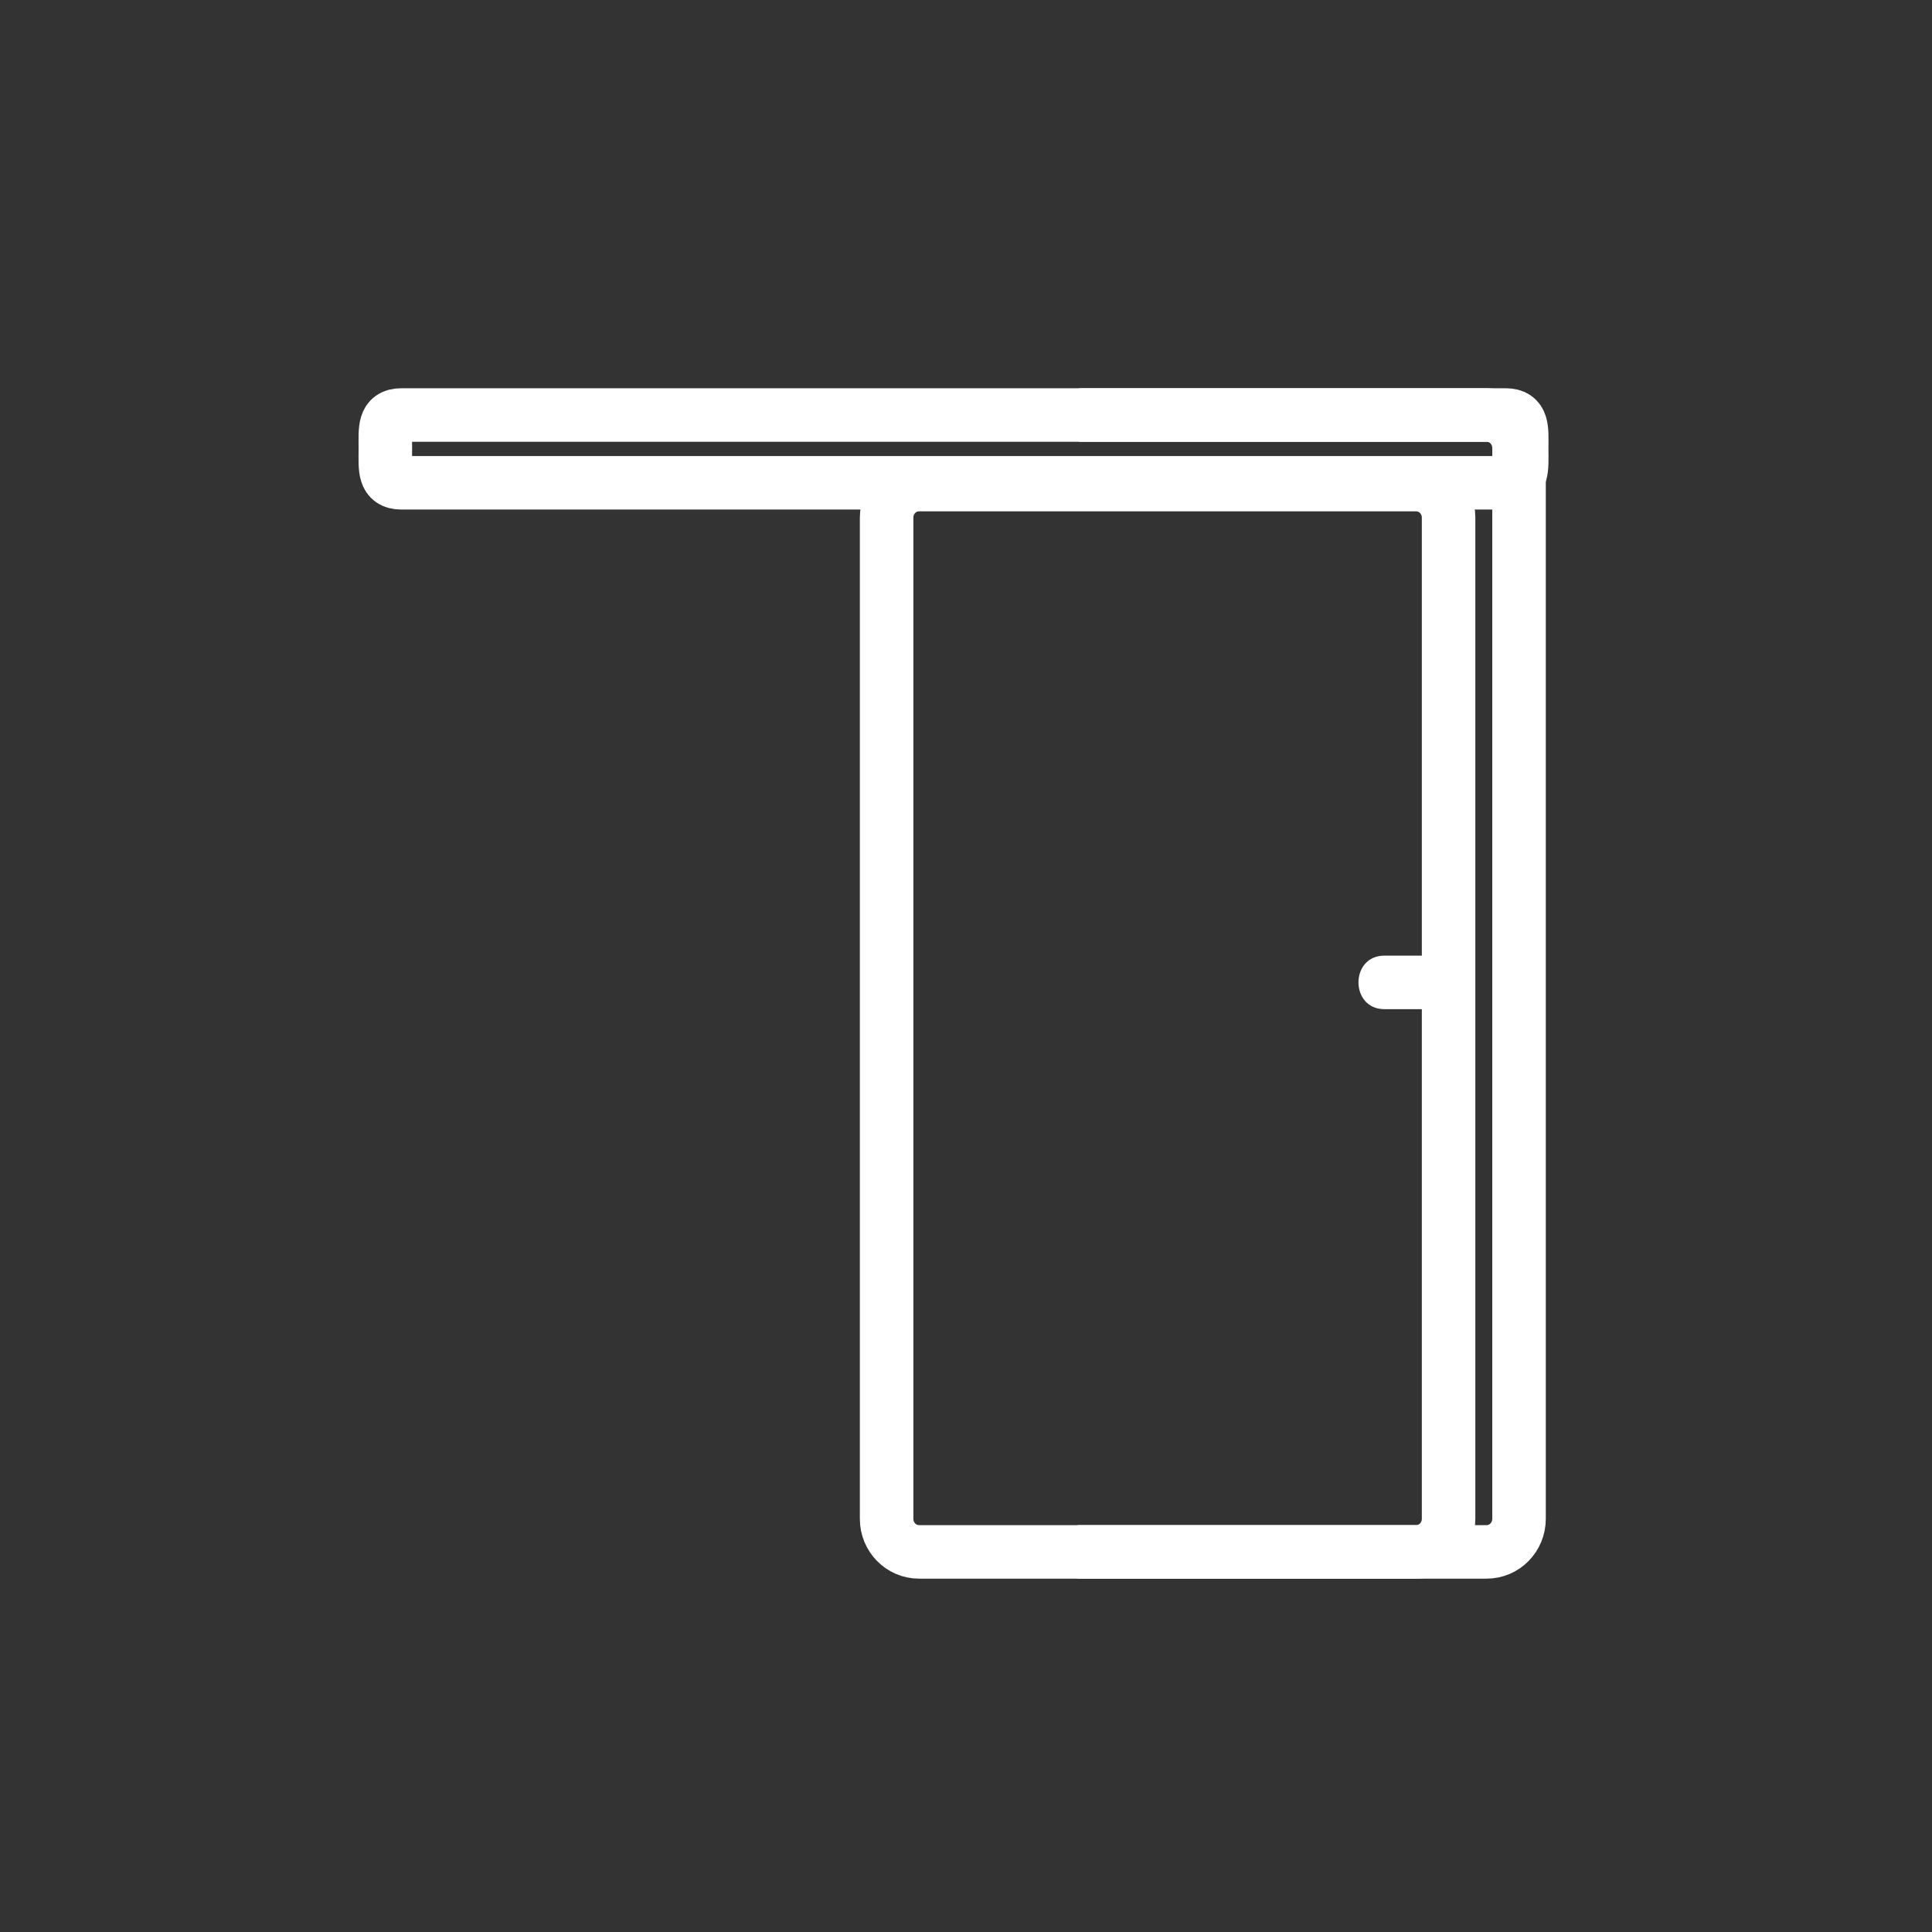 <?xml version="1.0" encoding="iso-8859-1"?>
<!-- Generator: Adobe Illustrator 16.0.0, SVG Export Plug-In . SVG Version: 6.00 Build 0)  -->
<!DOCTYPE svg PUBLIC "-//W3C//DTD SVG 1.1 Tiny//EN" "http://www.w3.org/Graphics/SVG/1.1/DTD/svg11-tiny.dtd">
<svg version="1.1" baseProfile="tiny" id="fts_x5F_door_x5F_slide_x5F_m"
	 xmlns="http://www.w3.org/2000/svg" xmlns:xlink="http://www.w3.org/1999/xlink" x="0px" y="0px" width="361px" height="361px"
	 viewBox="0 0 361 361" xml:space="preserve">
<rect x="0" y="0" width="361" height="361" fill="#333333" stroke="none"/>
<g>
	<path fill="none" stroke="#FFFFFF" stroke-width="10" stroke-miterlimit="10" d="M165.666,283.809c0,3.406,2.712,6.167,6.058,6.167
		h92.89c3.346,0,6.058-2.761,6.058-6.167V96.712c0-3.406-2.712-6.167-6.058-6.167h-92.89c-3.346,0-6.058,2.761-6.058,6.167V283.809z
		"/>
	<g>
		<path fill="#FFFFFF" d="M268.672,178.563c-3.333,0-6.667,0-10,0c-6.449,0-6.449,10,0,10c3.333,0,6.667,0,10,0
			C275.121,188.563,275.121,178.563,268.672,178.563L268.672,178.563z"/>
	</g>
</g>
<path fill="none" stroke="#FFFFFF" stroke-width="10" stroke-miterlimit="10" d="M72.002,83.545c0-3.314-0.313-6,3-6h206.333
	c3.313,0,3,2.686,3,6v0.667c0,3.313,0.313,6-3,6H75.002c-3.313,0-3-2.687-3-6V83.545z"/>
<path fill="none" stroke="#FFFFFF" stroke-width="10" stroke-miterlimit="10" d="M201.333,289.976h76.445
	c3.346,0,6.058-2.761,6.058-6.167V83.712c0-3.406-2.712-6.167-6.058-6.167h-76.111"/>
</svg>
